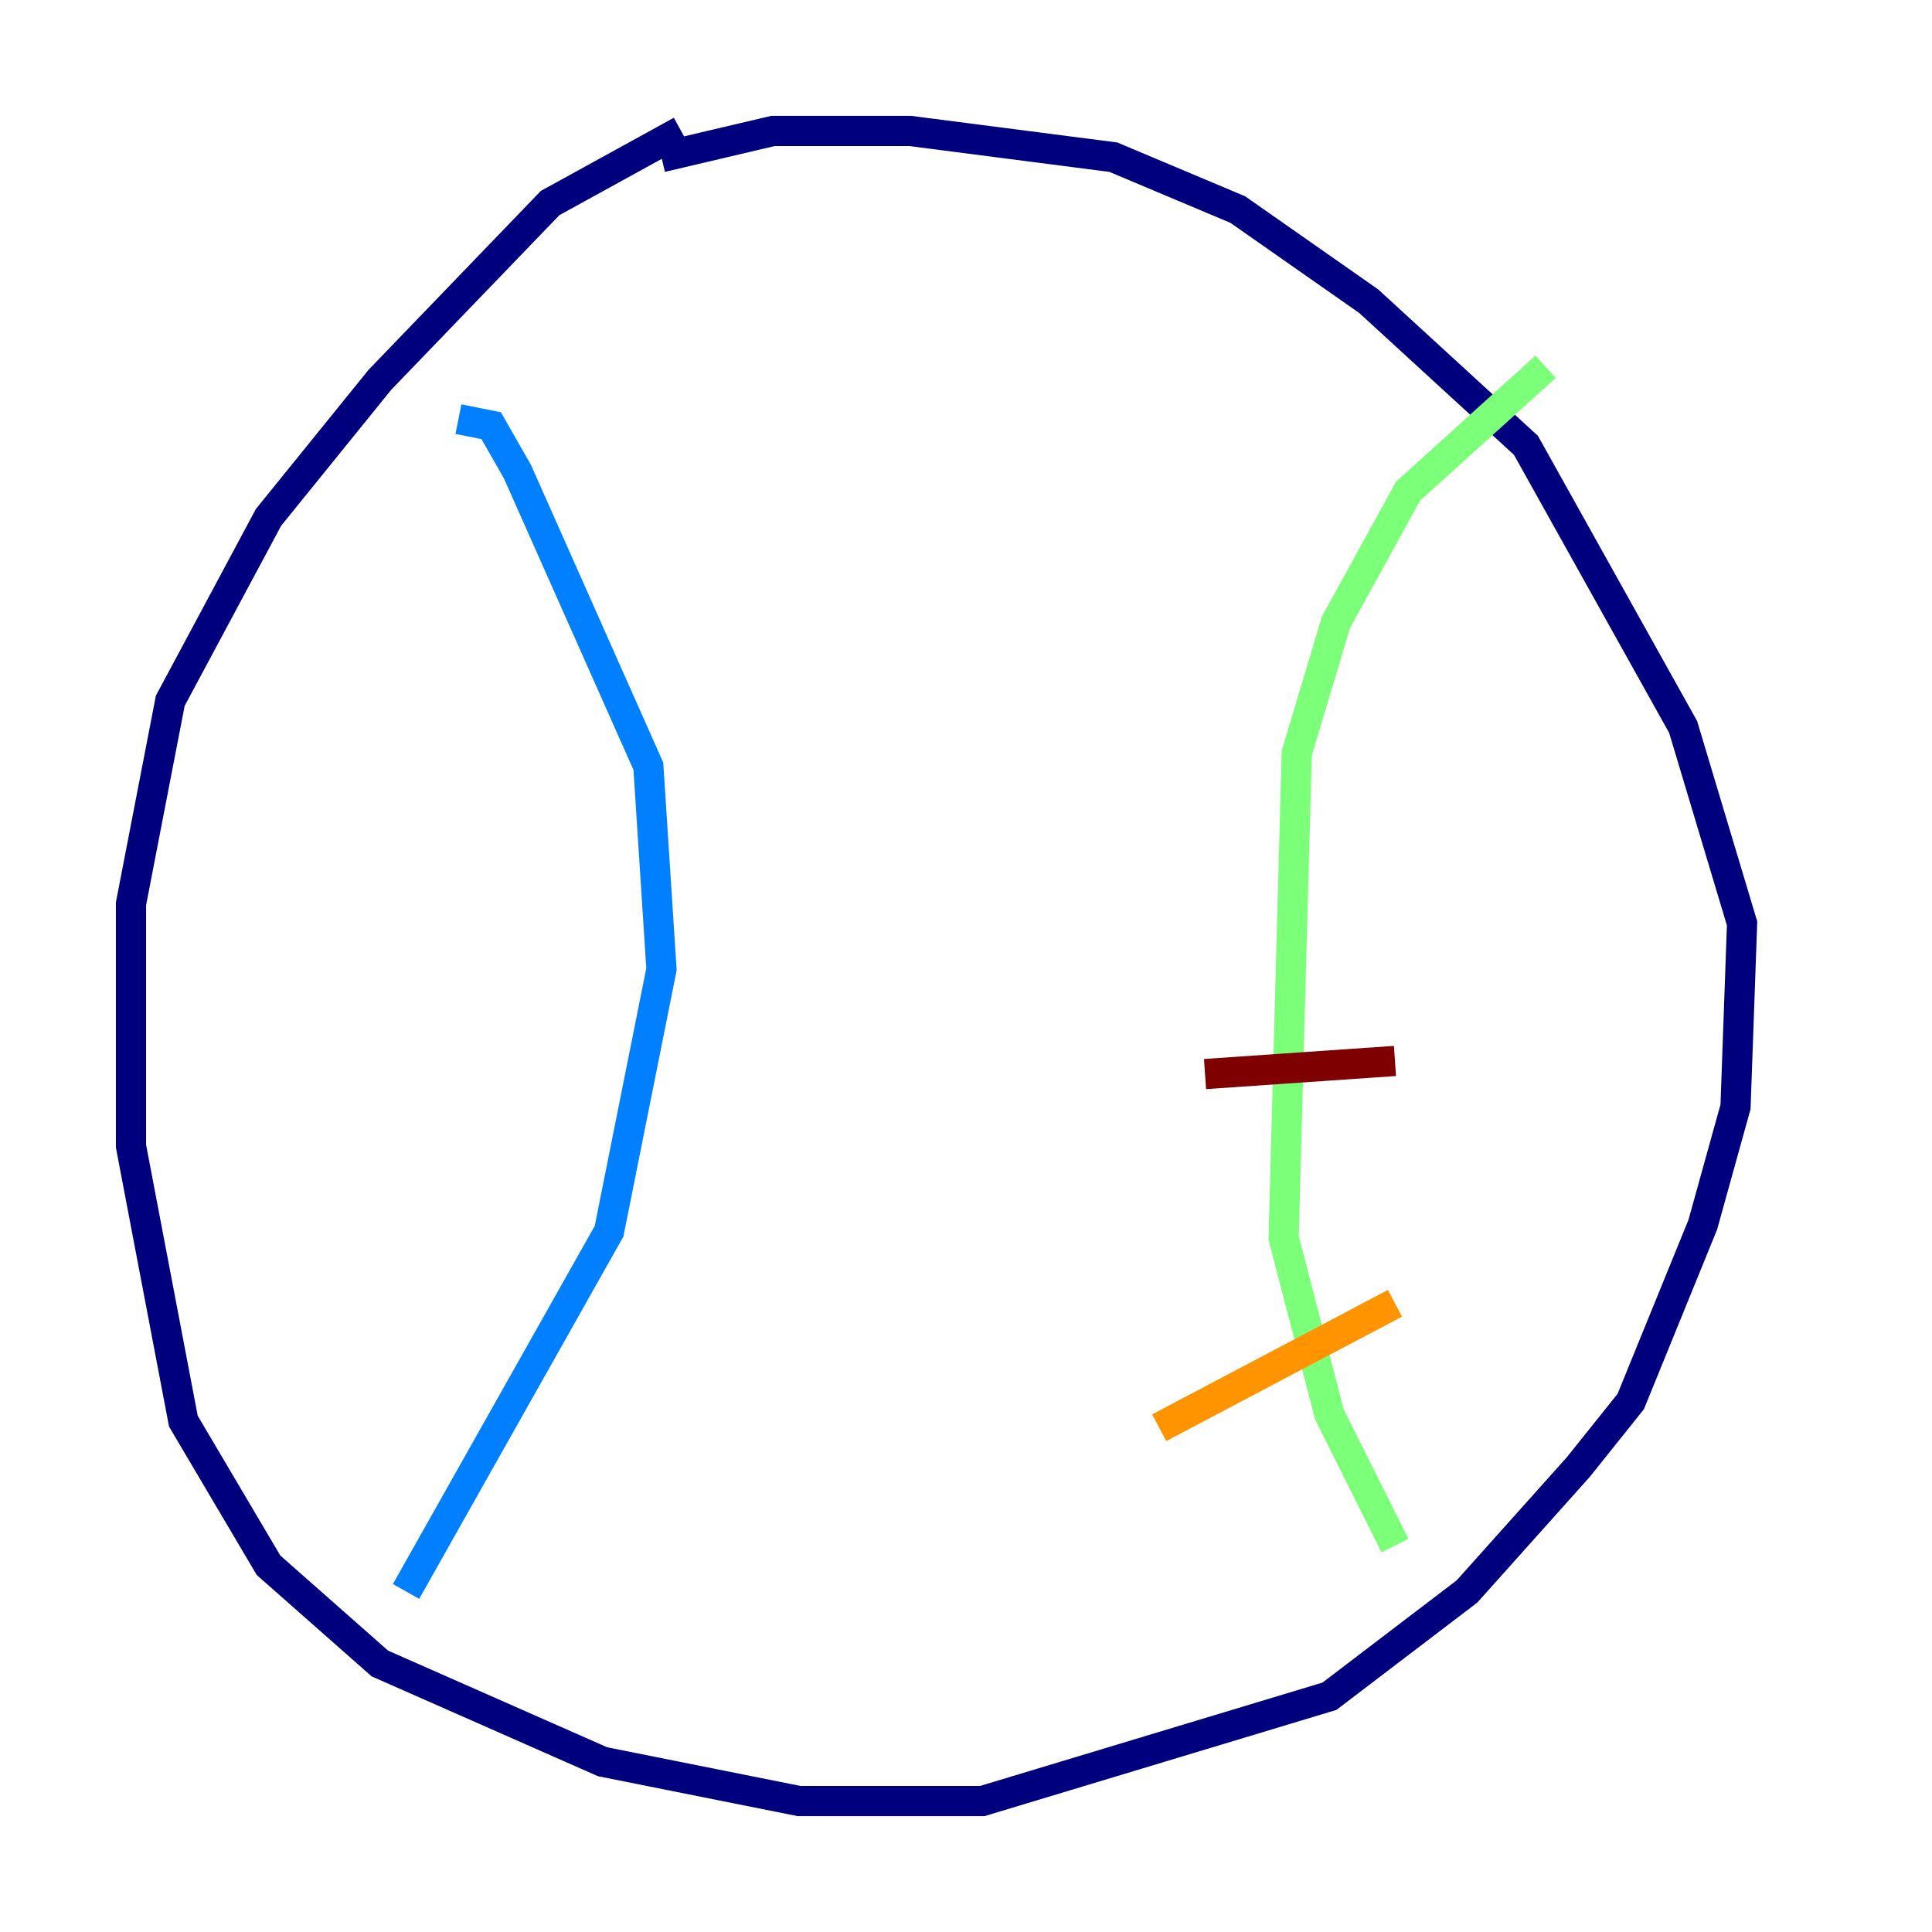 <?xml version="1.0" encoding="utf-8" ?>
<svg baseProfile="tiny" height="128" version="1.2" viewBox="0,0,128,128" width="128" xmlns="http://www.w3.org/2000/svg" xmlns:ev="http://www.w3.org/2001/xml-events" xmlns:xlink="http://www.w3.org/1999/xlink"><defs /><polyline fill="none" points="45.125,8.678 36.447,13.451 25.166,25.166 17.79,34.278 11.281,46.427 8.678,59.878 8.678,75.932 12.149,94.156 17.79,103.702 25.166,110.21 39.919,116.719 52.936,119.322 65.085,119.322 88.081,112.38 97.193,105.437 104.57,97.193 108.041,92.854 112.814,81.139 114.983,73.329 115.417,61.18 111.512,48.163 101.098,29.505 90.685,19.959 82.007,13.885 73.763,10.414 60.312,8.678 51.2,8.678 43.824,10.414" stroke="#00007f" stroke-width="2" /><polyline fill="none" points="30.373,27.77 32.542,28.203 34.278,31.241 42.956,50.766 43.824,64.217 40.352,81.573 26.902,105.437" stroke="#0080ff" stroke-width="2" /><polyline fill="none" points="102.4,24.298 93.288,32.542 88.515,41.22 85.912,49.898 85.044,82.007 88.081,93.722 92.42,102.4" stroke="#7cff79" stroke-width="2" /><polyline fill="none" points="76.8,94.59 92.42,86.346" stroke="#ff9400" stroke-width="2" /><polyline fill="none" points="79.837,71.159 92.42,70.291" stroke="#7f0000" stroke-width="2" /></svg>